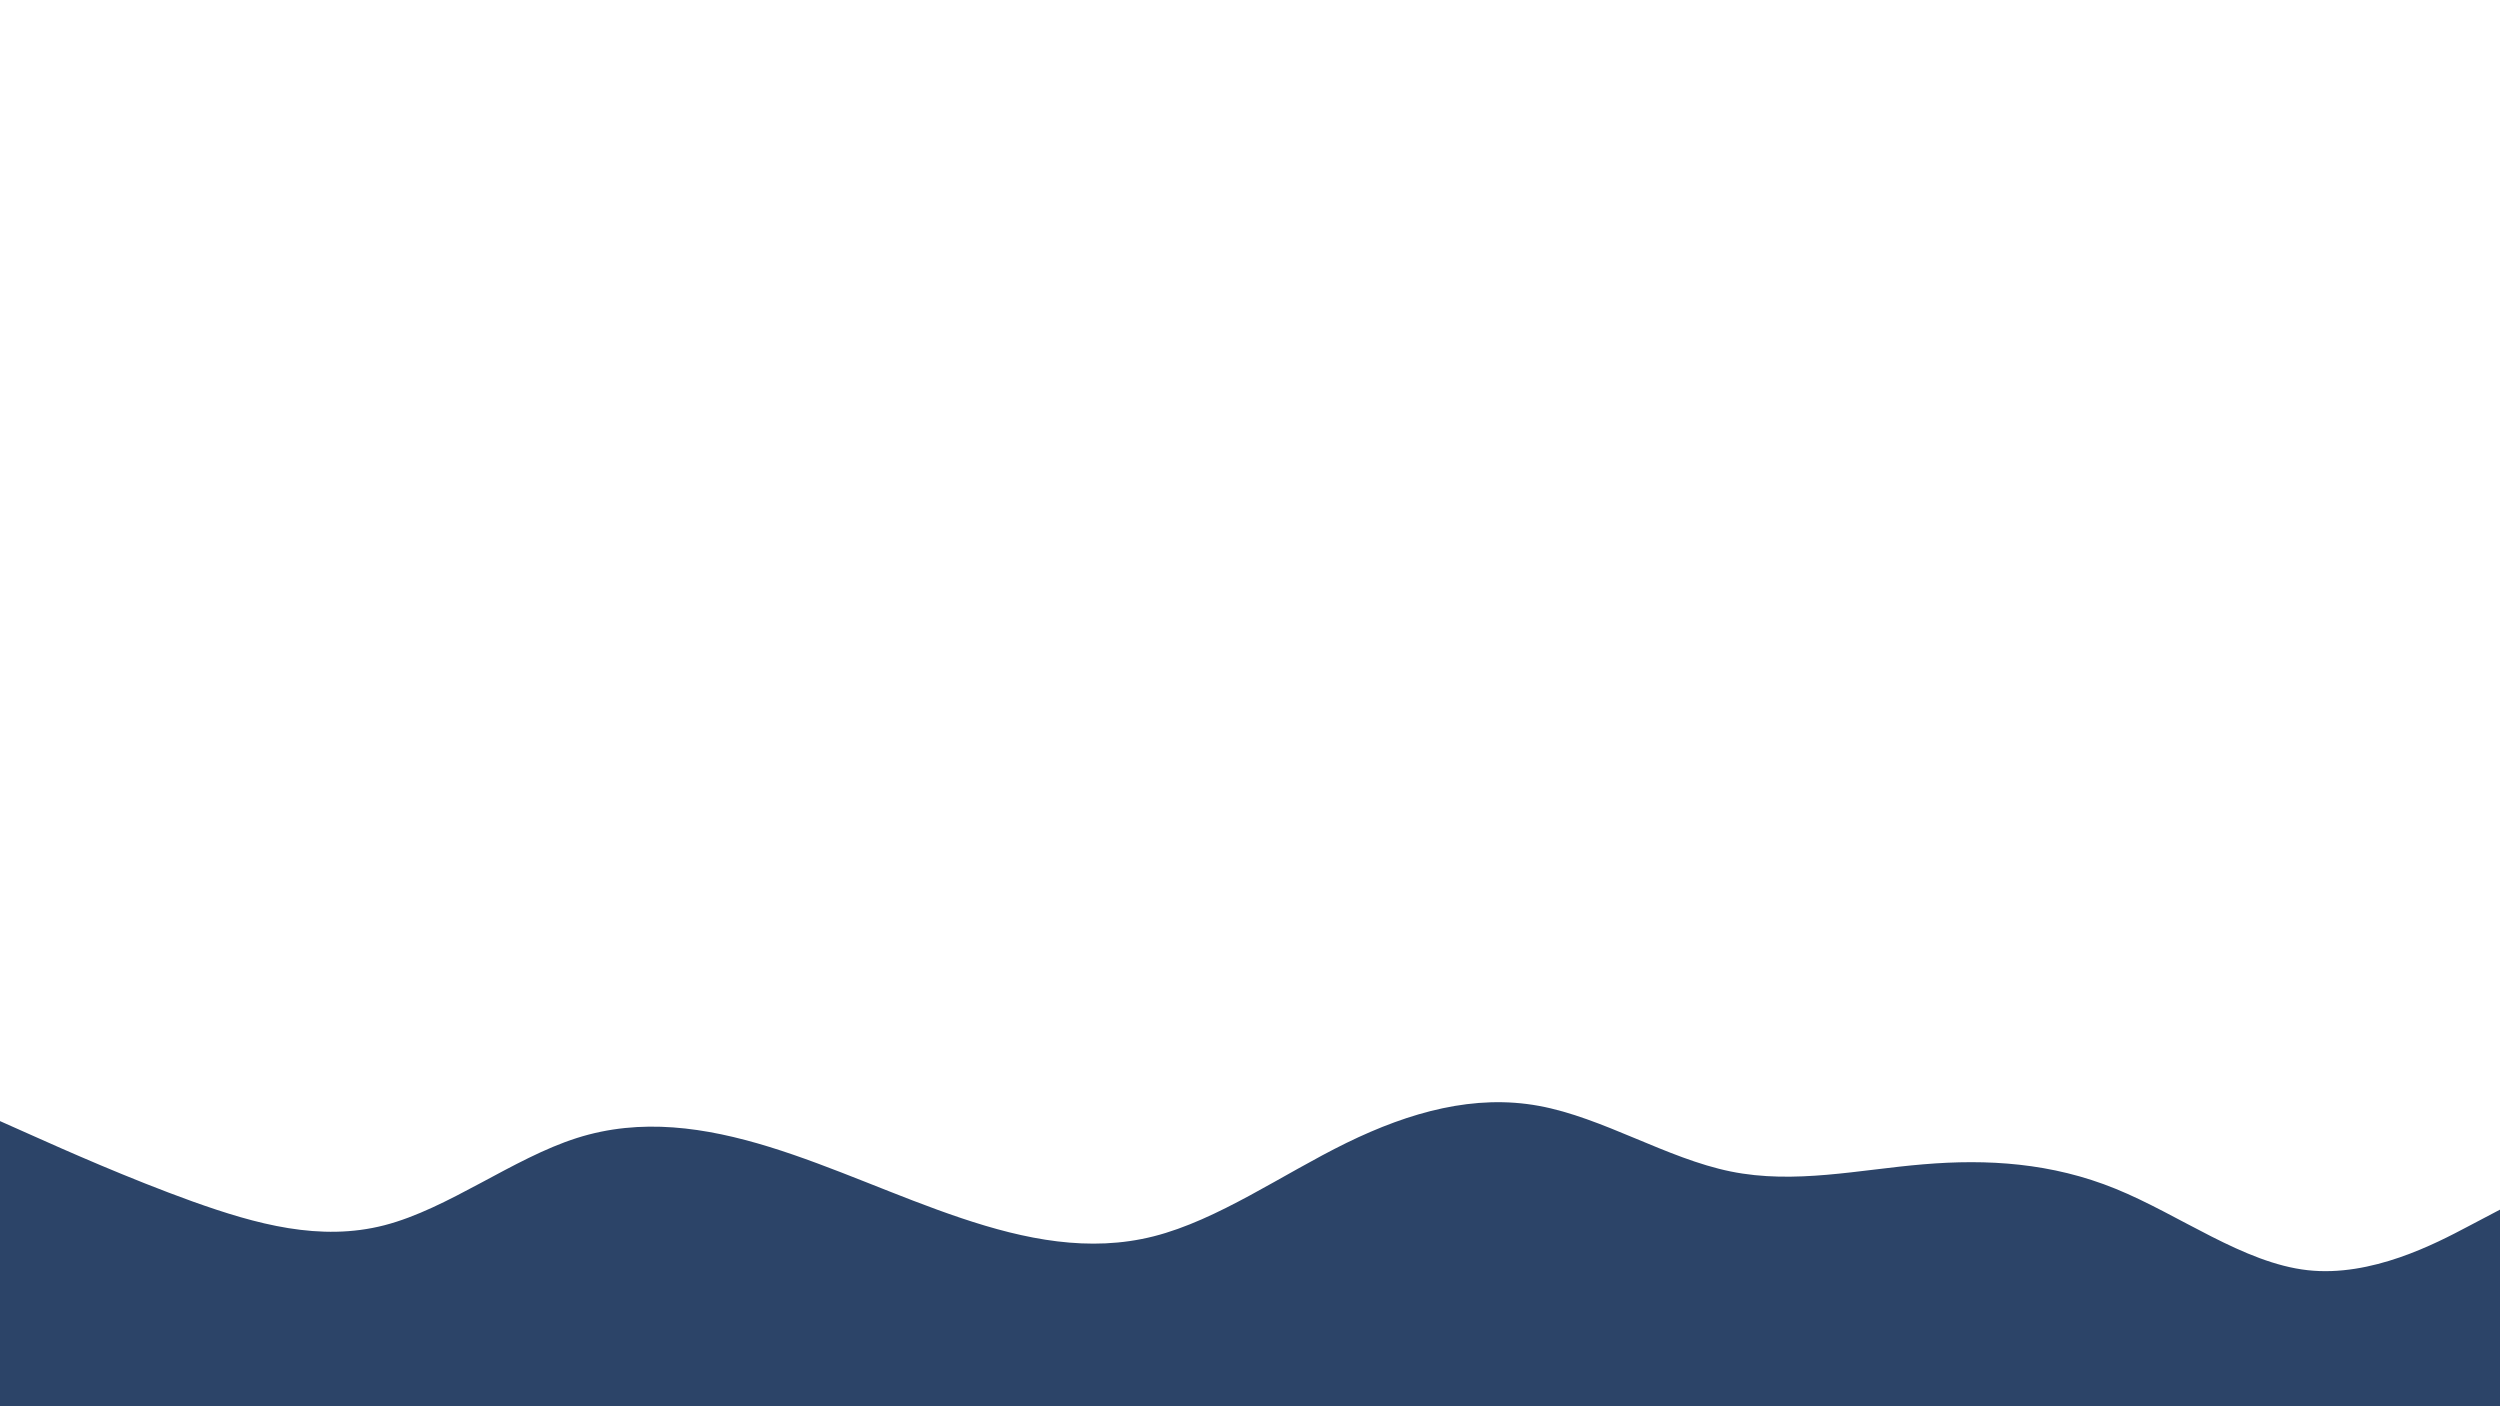 <svg id="visual" viewBox="0 0 1920 1080" width="1920" height="1080" xmlns="http://www.w3.org/2000/svg" xmlns:xlink="http://www.w3.org/1999/xlink" version="1.1"><rect x="0" y="0" width="1920" height="1080" fill="transparent"></rect><path d="M0 861L24.7 872C49.3 883 98.7 905 147.8 922.7C197 940.3 246 953.7 295.2 941C344.3 928.3 393.7 889.7 443 874C492.3 858.3 541.7 865.7 590.8 880.8C640 896 689 919 738.2 935.5C787.3 952 836.7 962 886 949.5C935.3 937 984.7 902 1034 877.8C1083.3 853.7 1132.7 840.3 1181.8 849.3C1231 858.3 1280 889.7 1329.2 899.7C1378.3 909.7 1427.7 898.3 1477 894.2C1526.3 890 1575.7 893 1624.8 913C1674 933 1723 970 1772.2 975.5C1821.3 981 1870.7 955 1895.3 942L1920 929L1920 1081L1895.3 1081C1870.7 1081 1821.3 1081 1772.2 1081C1723 1081 1674 1081 1624.8 1081C1575.7 1081 1526.3 1081 1477 1081C1427.7 1081 1378.3 1081 1329.2 1081C1280 1081 1231 1081 1181.8 1081C1132.7 1081 1083.3 1081 1034 1081C984.7 1081 935.3 1081 886 1081C836.7 1081 787.3 1081 738.2 1081C689 1081 640 1081 590.8 1081C541.7 1081 492.3 1081 443 1081C393.7 1081 344.3 1081 295.2 1081C246 1081 197 1081 147.8 1081C98.7 1081 49.3 1081 24.7 1081L0 1081Z" fill="#2C4468" stroke-linecap="round" stroke-linejoin="miter"></path></svg>